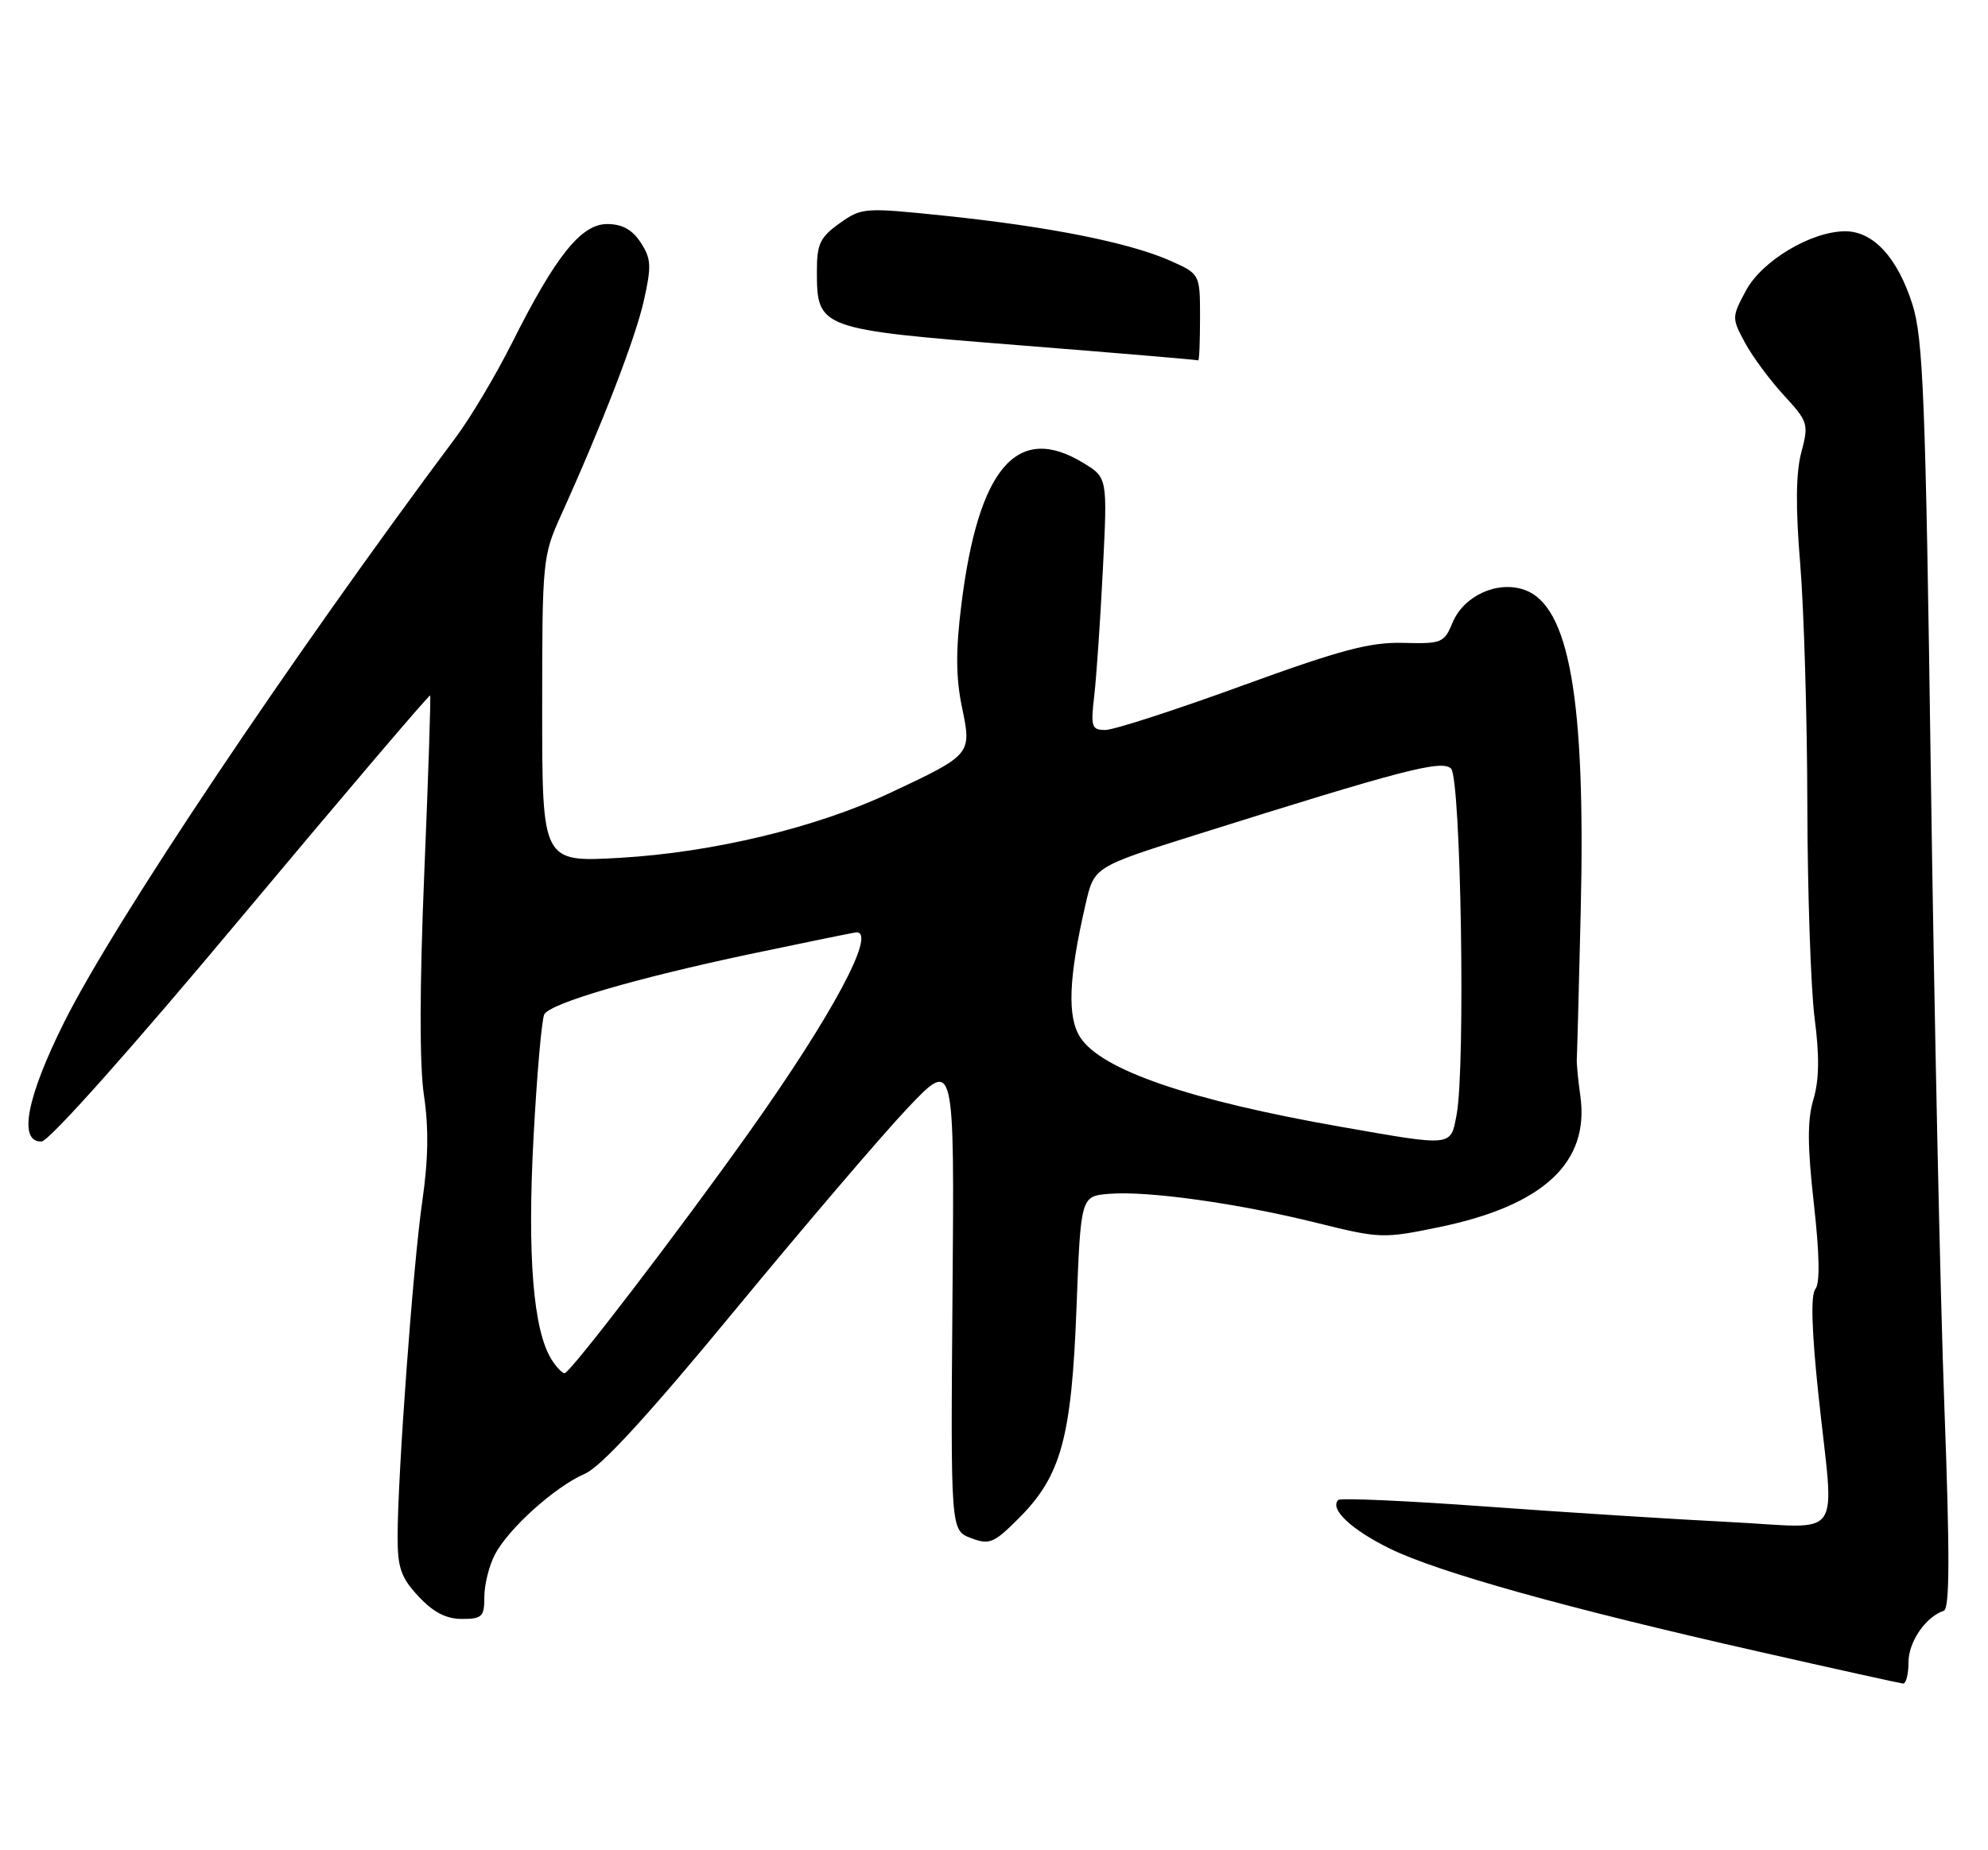 <?xml version="1.0" encoding="UTF-8" standalone="no"?>
<!DOCTYPE svg PUBLIC "-//W3C//DTD SVG 1.1//EN" "http://www.w3.org/Graphics/SVG/1.1/DTD/svg11.dtd" >
<svg xmlns="http://www.w3.org/2000/svg" xmlns:xlink="http://www.w3.org/1999/xlink" version="1.1" viewBox="0 0 275 256">
 <g >
 <path fill="currentColor"
d=" M 264.00 230.00 C 264.00 227.17 266.37 223.71 268.88 222.87 C 269.71 222.60 269.73 215.20 268.96 194.50 C 268.39 179.10 267.55 139.73 267.09 107.00 C 266.37 55.28 266.03 46.80 264.55 42.13 C 262.50 35.66 259.14 32.00 255.26 32.00 C 250.55 32.00 243.72 36.08 241.51 40.22 C 239.55 43.88 239.55 44.01 241.38 47.41 C 242.41 49.32 244.83 52.60 246.76 54.69 C 250.13 58.36 250.22 58.66 249.17 62.61 C 248.42 65.45 248.37 70.22 249.03 78.11 C 249.54 84.37 249.99 99.40 250.01 111.50 C 250.04 123.60 250.49 136.83 251.02 140.91 C 251.70 146.13 251.65 149.44 250.85 152.11 C 250.00 154.96 250.01 158.54 250.91 166.53 C 251.70 173.58 251.77 177.57 251.12 178.36 C 250.46 179.15 250.60 184.08 251.55 193.03 C 253.74 213.67 255.34 211.39 239.25 210.59 C 231.69 210.21 216.54 209.25 205.59 208.45 C 194.63 207.65 185.42 207.24 185.12 207.54 C 183.88 208.79 186.94 211.66 192.28 214.28 C 198.99 217.56 216.75 222.52 243.28 228.52 C 253.85 230.92 262.84 232.90 263.25 232.94 C 263.66 232.97 264.00 231.65 264.00 230.00 Z  M 67.00 220.95 C 67.00 219.27 67.65 216.65 68.44 215.13 C 70.30 211.52 76.77 205.70 80.91 203.91 C 83.15 202.94 89.70 195.80 101.70 181.24 C 111.34 169.55 122.10 156.95 125.62 153.24 C 132.03 146.50 132.03 146.50 131.76 179.13 C 131.50 211.75 131.50 211.75 134.31 212.81 C 136.87 213.78 137.47 213.53 140.92 210.08 C 146.78 204.22 148.23 198.95 148.91 181.00 C 149.50 165.50 149.50 165.50 153.44 165.18 C 158.75 164.74 171.30 166.50 182.19 169.21 C 190.90 171.37 191.33 171.39 199.12 169.78 C 213.50 166.80 219.90 160.85 218.61 151.65 C 218.29 149.37 218.07 147.05 218.12 146.50 C 218.16 145.95 218.41 136.79 218.66 126.13 C 219.36 96.70 217.09 83.75 210.84 81.60 C 207.11 80.31 202.48 82.44 200.94 86.13 C 199.78 88.95 199.44 89.09 194.11 88.95 C 189.52 88.83 185.45 89.91 171.75 94.90 C 162.54 98.26 154.06 101.00 152.91 101.00 C 151.00 101.00 150.86 100.58 151.37 96.25 C 151.67 93.64 152.21 85.78 152.56 78.79 C 153.20 66.09 153.20 66.09 149.85 64.05 C 140.70 58.47 135.33 64.71 132.98 83.70 C 132.20 89.97 132.22 93.74 133.06 97.81 C 134.43 104.40 134.44 104.39 123.12 109.71 C 112.92 114.51 98.59 117.95 85.75 118.69 C 75.00 119.31 75.00 119.31 75.00 98.18 C 75.00 77.55 75.06 76.92 77.61 71.28 C 83.34 58.61 87.91 46.77 89.07 41.57 C 90.14 36.79 90.08 35.78 88.62 33.55 C 87.45 31.76 86.06 31.00 83.98 31.00 C 80.39 31.00 76.85 35.42 70.80 47.50 C 68.59 51.90 65.11 57.75 63.06 60.50 C 40.10 91.26 15.92 127.37 8.93 141.33 C 3.67 151.84 2.48 158.05 5.75 157.94 C 6.78 157.90 18.14 145.16 33.39 126.91 C 47.63 109.88 59.38 96.08 59.50 96.23 C 59.61 96.38 59.25 107.43 58.69 120.78 C 58.04 136.53 58.02 147.34 58.64 151.52 C 59.32 156.02 59.25 160.47 58.41 166.24 C 57.14 175.04 55.00 204.16 55.00 212.67 C 55.00 216.94 55.48 218.30 57.90 220.89 C 59.94 223.08 61.72 224.00 63.90 224.00 C 66.69 224.00 67.00 223.69 67.00 220.95 Z  M 166.00 43.94 C 166.00 37.89 166.00 37.89 161.75 36.02 C 156.12 33.55 145.06 31.35 130.87 29.87 C 119.52 28.69 119.22 28.71 116.14 30.90 C 113.45 32.82 113.00 33.75 113.00 37.46 C 113.00 45.49 113.20 45.56 141.00 47.77 C 154.47 48.84 165.61 49.78 165.75 49.86 C 165.89 49.94 166.00 47.27 166.00 43.94 Z  M 76.28 188.08 C 73.76 184.04 72.93 173.77 73.80 157.43 C 74.27 148.59 74.95 140.90 75.30 140.33 C 76.26 138.77 87.88 135.37 103.74 132.01 C 111.58 130.36 118.22 129.00 118.49 129.00 C 121.26 129.00 115.10 140.49 103.75 156.48 C 94.01 170.20 78.86 190.00 78.10 190.00 C 77.76 190.00 76.94 189.14 76.28 188.08 Z  M 185.50 155.91 C 164.59 152.24 152.40 148.06 149.45 143.56 C 147.60 140.74 147.81 135.30 150.18 125.05 C 151.36 119.94 151.36 119.94 165.43 115.51 C 194.09 106.49 199.42 105.10 200.72 106.34 C 202.09 107.66 202.74 147.69 201.49 154.25 C 200.65 158.68 201.05 158.64 185.50 155.91 Z "/>
</g>
</svg>